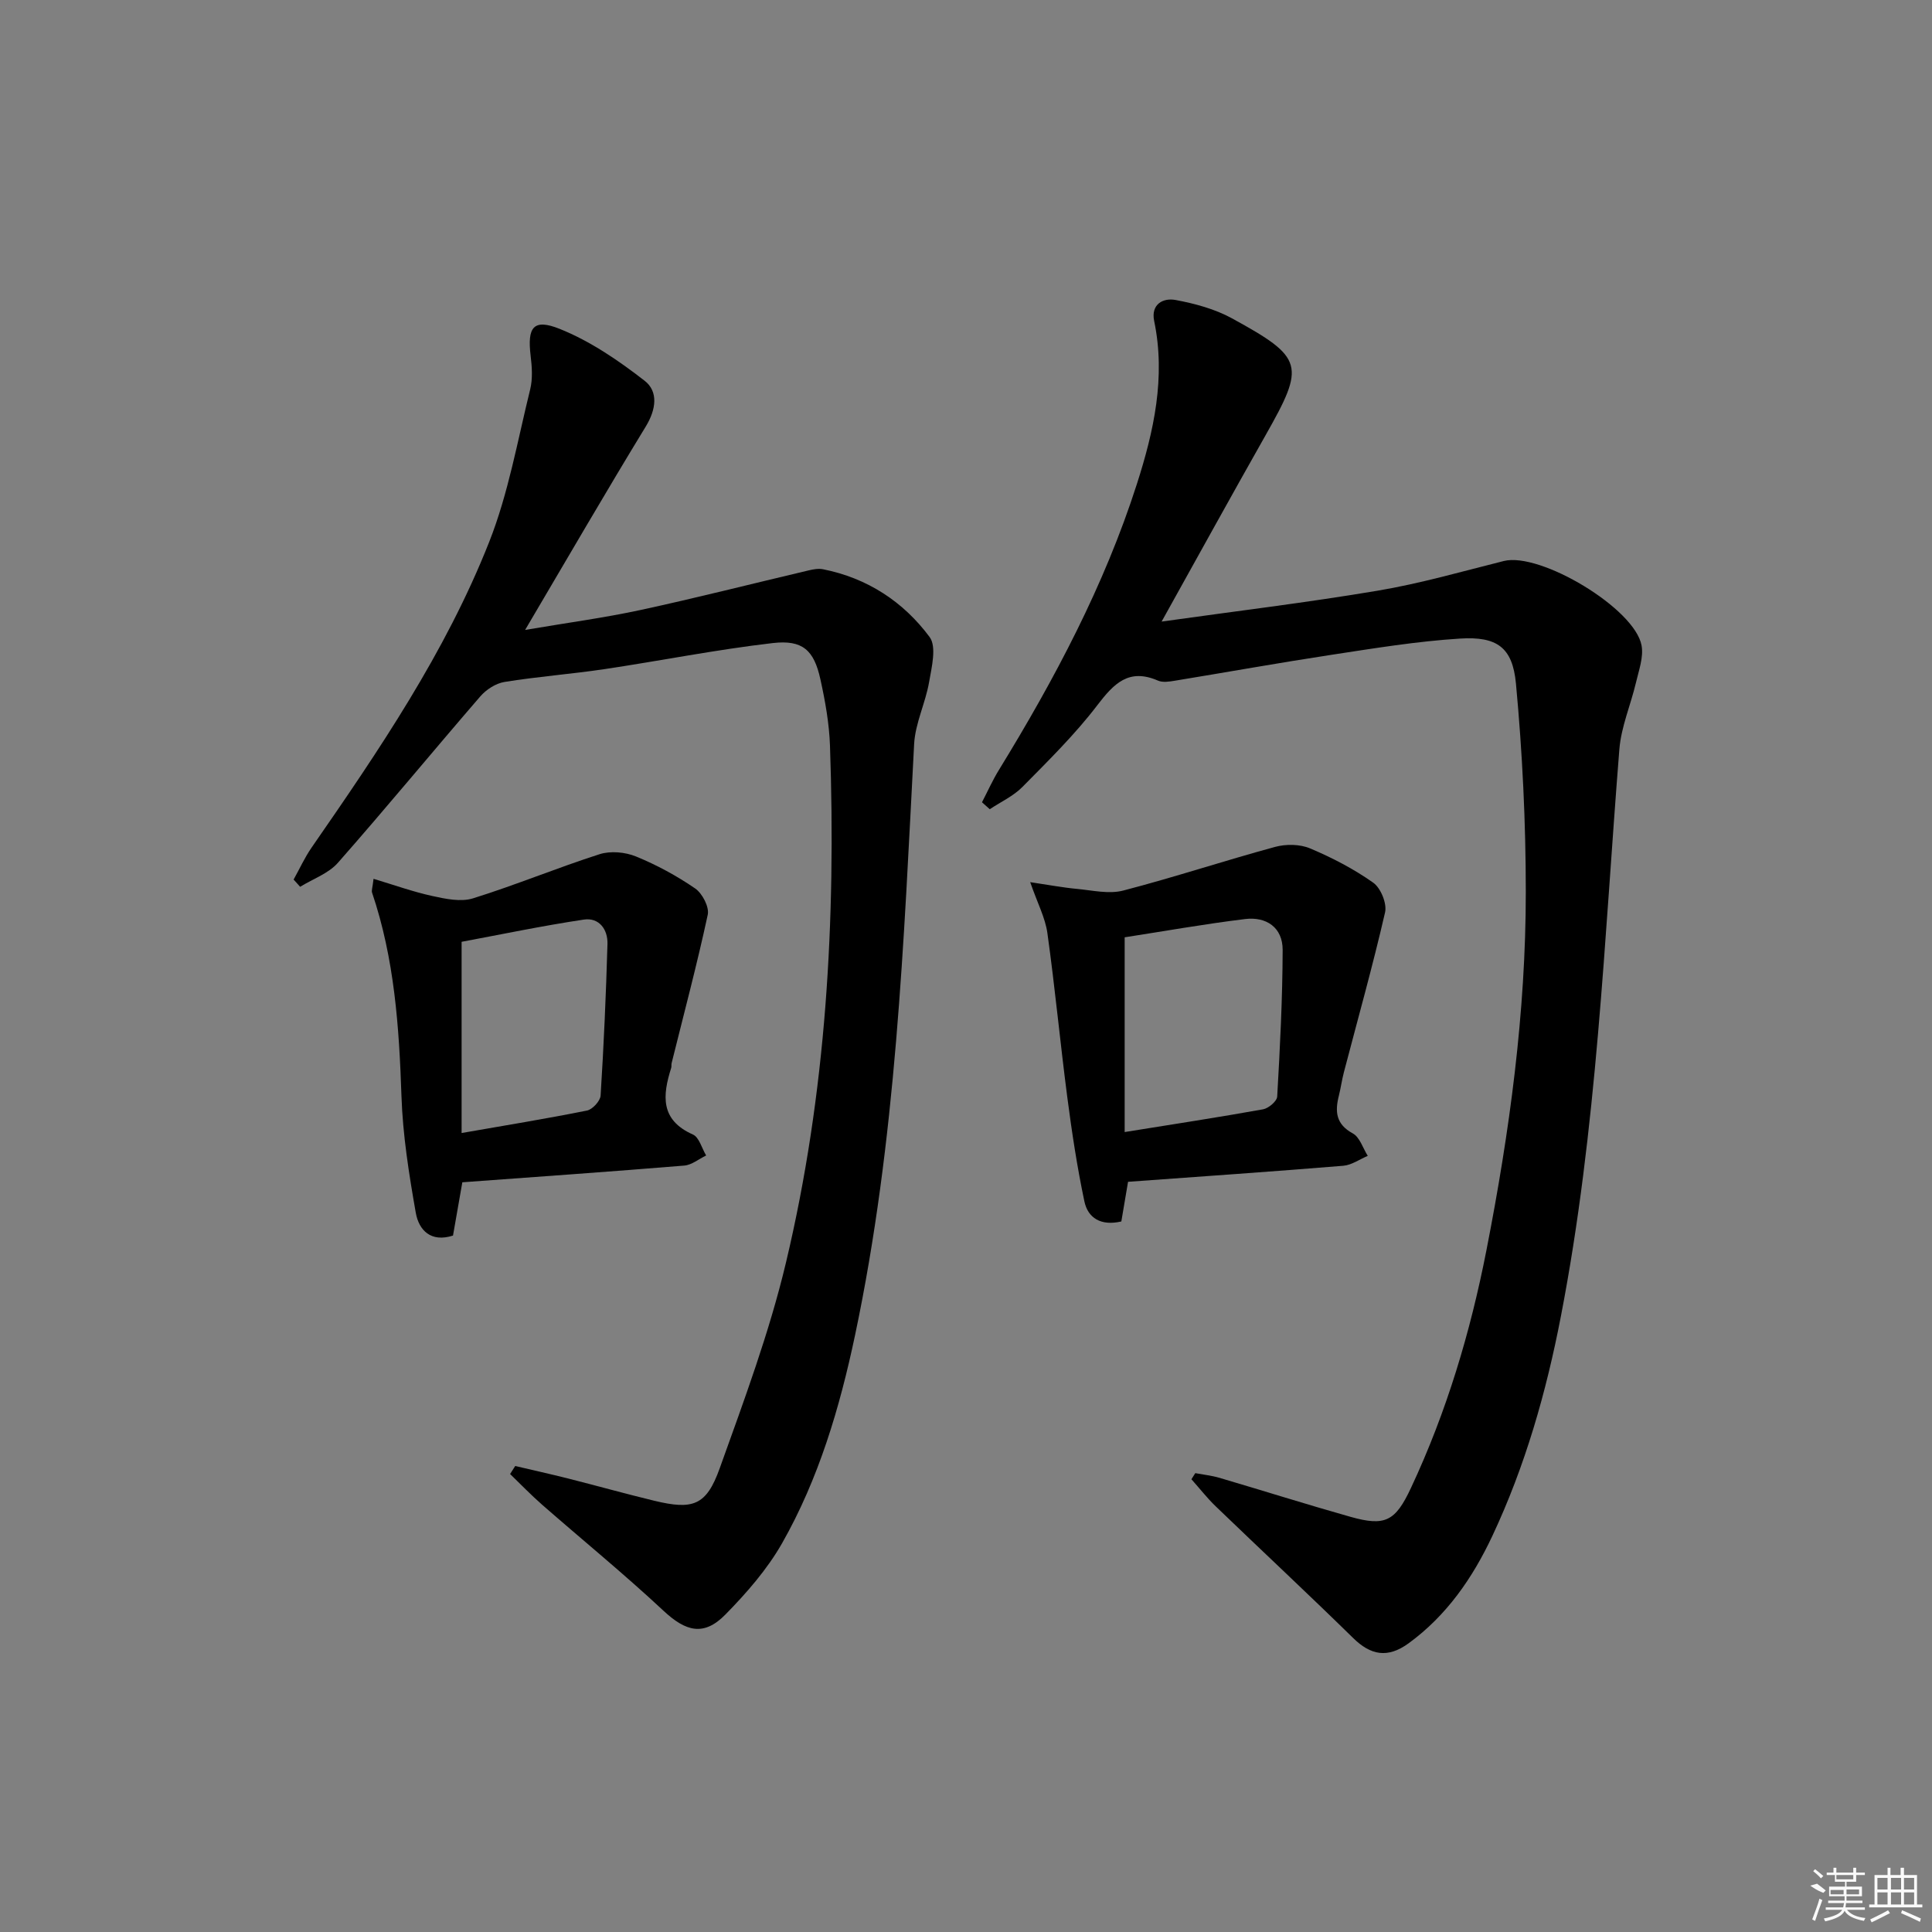<svg enable-background="new 0 0 400 400" viewBox="0 0 400 400" xmlns="http://www.w3.org/2000/svg"><rect x="0" y="0" width="400" height="400" fill="#808080" stroke="none"/><path d="m203.31 166.1c1.17-2.25 2.2-4.58 3.53-6.73 11.51-18.76 21.8-38.14 28.54-59.16 3.5-10.91 6-22.1 3.58-33.74-.72-3.46 1.82-4.85 4.44-4.36 4 .75 8.13 1.86 11.67 3.8 14.93 8.18 15.19 9.66 6.96 24.19-7.1 12.54-14.05 25.16-21.53 38.59 15.3-2.15 30.09-3.93 44.76-6.4 8.79-1.48 17.42-3.97 26.09-6.14 7.53-1.88 27.13 9.81 28.52 17.5.44 2.41-.57 5.14-1.16 7.67-1.09 4.63-3.07 9.16-3.44 13.83-3.13 39.23-4.61 78.62-12.11 117.4-3.03 15.7-7.38 30.96-14.19 45.46-4.09 8.7-9.45 16.46-17.31 22.2-4.37 3.19-7.88 2.49-11.52-1.09-9.37-9.18-18.97-18.13-28.42-27.23-1.81-1.74-3.37-3.75-5.05-5.63.27-.42.53-.84.8-1.26 1.66.31 3.36.49 4.98.96 9.07 2.67 18.08 5.52 27.18 8.09 7.15 2.01 9.26.92 12.49-5.98 7.37-15.72 12.31-32.25 15.63-49.22 4.79-24.49 8.16-49.2 8.15-74.19 0-14.39-.7-28.82-2.04-43.15-.71-7.51-3.95-9.78-11.59-9.3-8.92.56-17.8 2.02-26.66 3.37-10.82 1.65-21.6 3.59-32.4 5.36-1.14.19-2.49.4-3.47-.03-6.03-2.61-9.11.59-12.56 5.11-4.62 6.05-10.12 11.46-15.49 16.9-1.88 1.91-4.49 3.1-6.77 4.62-.54-.48-1.07-.96-1.61-1.44z"/><path d="m106.67 303.52c3.65.86 7.32 1.67 10.96 2.59 5.94 1.5 11.85 3.16 17.81 4.6 8.03 1.94 10.8 1.02 13.57-6.72 5.03-14.03 10.27-28.1 13.71-42.56 8.37-35.15 10.37-71 9.12-107.03-.16-4.61-.99-9.25-1.99-13.78-1.32-5.99-3.66-8.2-9.86-7.48-11.67 1.35-23.23 3.66-34.86 5.4-6.87 1.02-13.82 1.54-20.68 2.65-1.8.29-3.78 1.57-5 2.98-9.89 11.44-19.5 23.12-29.49 34.46-1.96 2.23-5.18 3.34-7.82 4.97-.45-.5-.9-1-1.35-1.5 1.23-2.2 2.28-4.53 3.71-6.6 13.94-20.12 27.74-40.41 36.77-63.27 3.99-10.09 5.88-21.02 8.5-31.62.54-2.2.37-4.67.09-6.97-.71-5.88.55-7.75 6.04-5.54 6.3 2.53 12.16 6.53 17.56 10.73 2.88 2.23 2.39 5.96.23 9.49-8.29 13.58-16.26 27.35-24.97 42.1 8.69-1.48 16.36-2.5 23.91-4.13 11.65-2.52 23.21-5.47 34.81-8.2.96-.23 2.03-.42 2.97-.23 9.15 1.82 16.62 6.71 22.05 14.02 1.49 2.01.44 6.24-.1 9.34-.75 4.33-2.87 8.52-3.1 12.83-2.16 40.99-3.71 82.04-12.23 122.38-3.17 15-7.51 29.71-15.12 43.1-3.08 5.4-7.34 10.28-11.73 14.75-4.46 4.54-8.18 3.53-12.8-.78-8.14-7.6-16.78-14.65-25.17-21.99-2.29-2.01-4.41-4.21-6.6-6.33.36-.54.71-1.1 1.06-1.66z"/><path d="m233.55 244.68c-.48 2.84-.94 5.57-1.39 8.21-4.26.99-6.93-.74-7.65-4.16-1.5-7.1-2.59-14.3-3.53-21.5-1.48-11.34-2.55-22.73-4.13-34.05-.44-3.16-2.04-6.16-3.56-10.54 3.85.57 6.78 1.13 9.73 1.4 3.17.3 6.57 1.11 9.53.34 10.55-2.74 20.92-6.18 31.45-9.04 2.25-.61 5.12-.58 7.23.31 4.57 1.92 9.05 4.25 13.08 7.1 1.56 1.1 2.88 4.33 2.45 6.16-2.55 11.09-5.64 22.06-8.52 33.08-.42 1.6-.64 3.25-1.04 4.85-.83 3.28-.64 5.91 2.88 7.82 1.45.79 2.09 3.05 3.1 4.65-1.69.71-3.34 1.91-5.08 2.05-14.73 1.21-29.46 2.22-44.55 3.32zm-.7-10.3c10.37-1.67 19.54-3.07 28.66-4.71 1.14-.21 2.87-1.68 2.92-2.64.58-10.11 1.1-20.24 1.13-30.36.01-4.64-3.37-6.93-7.78-6.39-8.51 1.04-16.97 2.55-24.93 3.78z"/><path d="m95.72 244.78c-.61 3.49-1.26 7.2-1.93 11.03-4.59 1.48-7.07-1.11-7.71-4.73-1.4-7.97-2.69-16.05-2.96-24.12-.48-14.32-1.45-28.47-6.09-42.16-.14-.42.09-.96.31-2.85 4.23 1.27 8.15 2.68 12.18 3.56 2.74.6 5.9 1.27 8.42.48 8.83-2.75 17.4-6.32 26.21-9.14 2.26-.72 5.3-.44 7.54.48 4.28 1.75 8.43 4 12.24 6.62 1.48 1.02 2.95 3.84 2.6 5.44-2.22 10.3-4.94 20.5-7.48 30.73-.08.32.01.68-.09.99-1.79 5.66-2.31 10.76 4.5 13.78 1.3.58 1.84 2.85 2.74 4.34-1.51.72-2.97 1.96-4.52 2.09-15.19 1.25-30.41 2.32-45.96 3.46zm-.15-10.2c9.05-1.58 17.53-2.96 25.95-4.65 1.15-.23 2.76-1.98 2.83-3.11.66-10.45 1.12-20.91 1.42-31.38.09-3.02-1.74-5.52-4.89-5.05-8.61 1.29-17.15 3.08-25.31 4.6z"/><g fill="#fafafa"><path d="m374.8 390.4 1.4-.4c.7.5 1.3 1 1.8 1.4l-.5.5c-1.5-.6-2.1-1.1-2.7-1.5zm1 7.3-.6-.3c.5-1.4 1.1-2.8 1.5-4.3.2.1.4.2.6.3-.5 1.3-1 2.8-1.5 4.3zm-.4-10.3.4-.4c.4.3 1 .8 1.7 1.4l-.5.5c-.4-.5-1-1-1.6-1.5zm2.5.3h1.7v-1h.6v1h3.5v-1h.6v1h1.8v.5h-1.8v1.4h-2v1h3.2v2h-3.2v.9h3.3v.5h-3.4c0 .3-.1.6-.1.9h4v.5h-3.7c.7.9 1.9 1.5 3.8 1.7-.1.2-.2.4-.3.6-2.1-.4-3.5-1.1-4-2.1-.4 1-1.8 1.7-4 2.2-.1-.2-.2-.4-.3-.6 2.1-.4 3.4-1 3.8-1.8h-3.4v-.5h3.6c.1-.3.1-.6.2-.9h-3.3v-.5h3.4c0-.3 0-.6 0-.9h-3.2v-2h3.3v-1h-2.1v-1.4h-1.7v-.5zm1.1 3.5v1h2.7c0-.3 0-.4 0-.4 0-.1 0-.2 0-.2 0-.1 0-.2 0-.3h-2.7zm1.2-3v.9h3.5v-.9zm4.7 3h-2.6v.6.4h2.6z"/><path d="m393.6 386.7h.6v1.5h2.7v6.1h1.1v.6h-11v-.6h1.1v-6.1h2.7v-1.5h.6v1.5h2.1v-1.5zm-2.7 8.8.4.6c-1.2.6-2.5 1.3-3.8 1.9-.1-.2-.2-.4-.3-.6 1.2-.6 2.5-1.2 3.7-1.9zm-2.2-6.7v2.4h2.1v-2.4zm0 3v2.5h2.1v-2.5zm2.8-3v2.4h2.1v-2.4zm0 3v2.5h2.1v-2.5zm6 6.1c-1.4-.7-2.7-1.3-3.9-1.8l.2-.6c1.5.6 2.7 1.2 3.9 1.7zm-1.2-9.1h-2.1v2.4h2.1zm-2.1 3v2.5h2.1v-2.5z"/></g></svg>